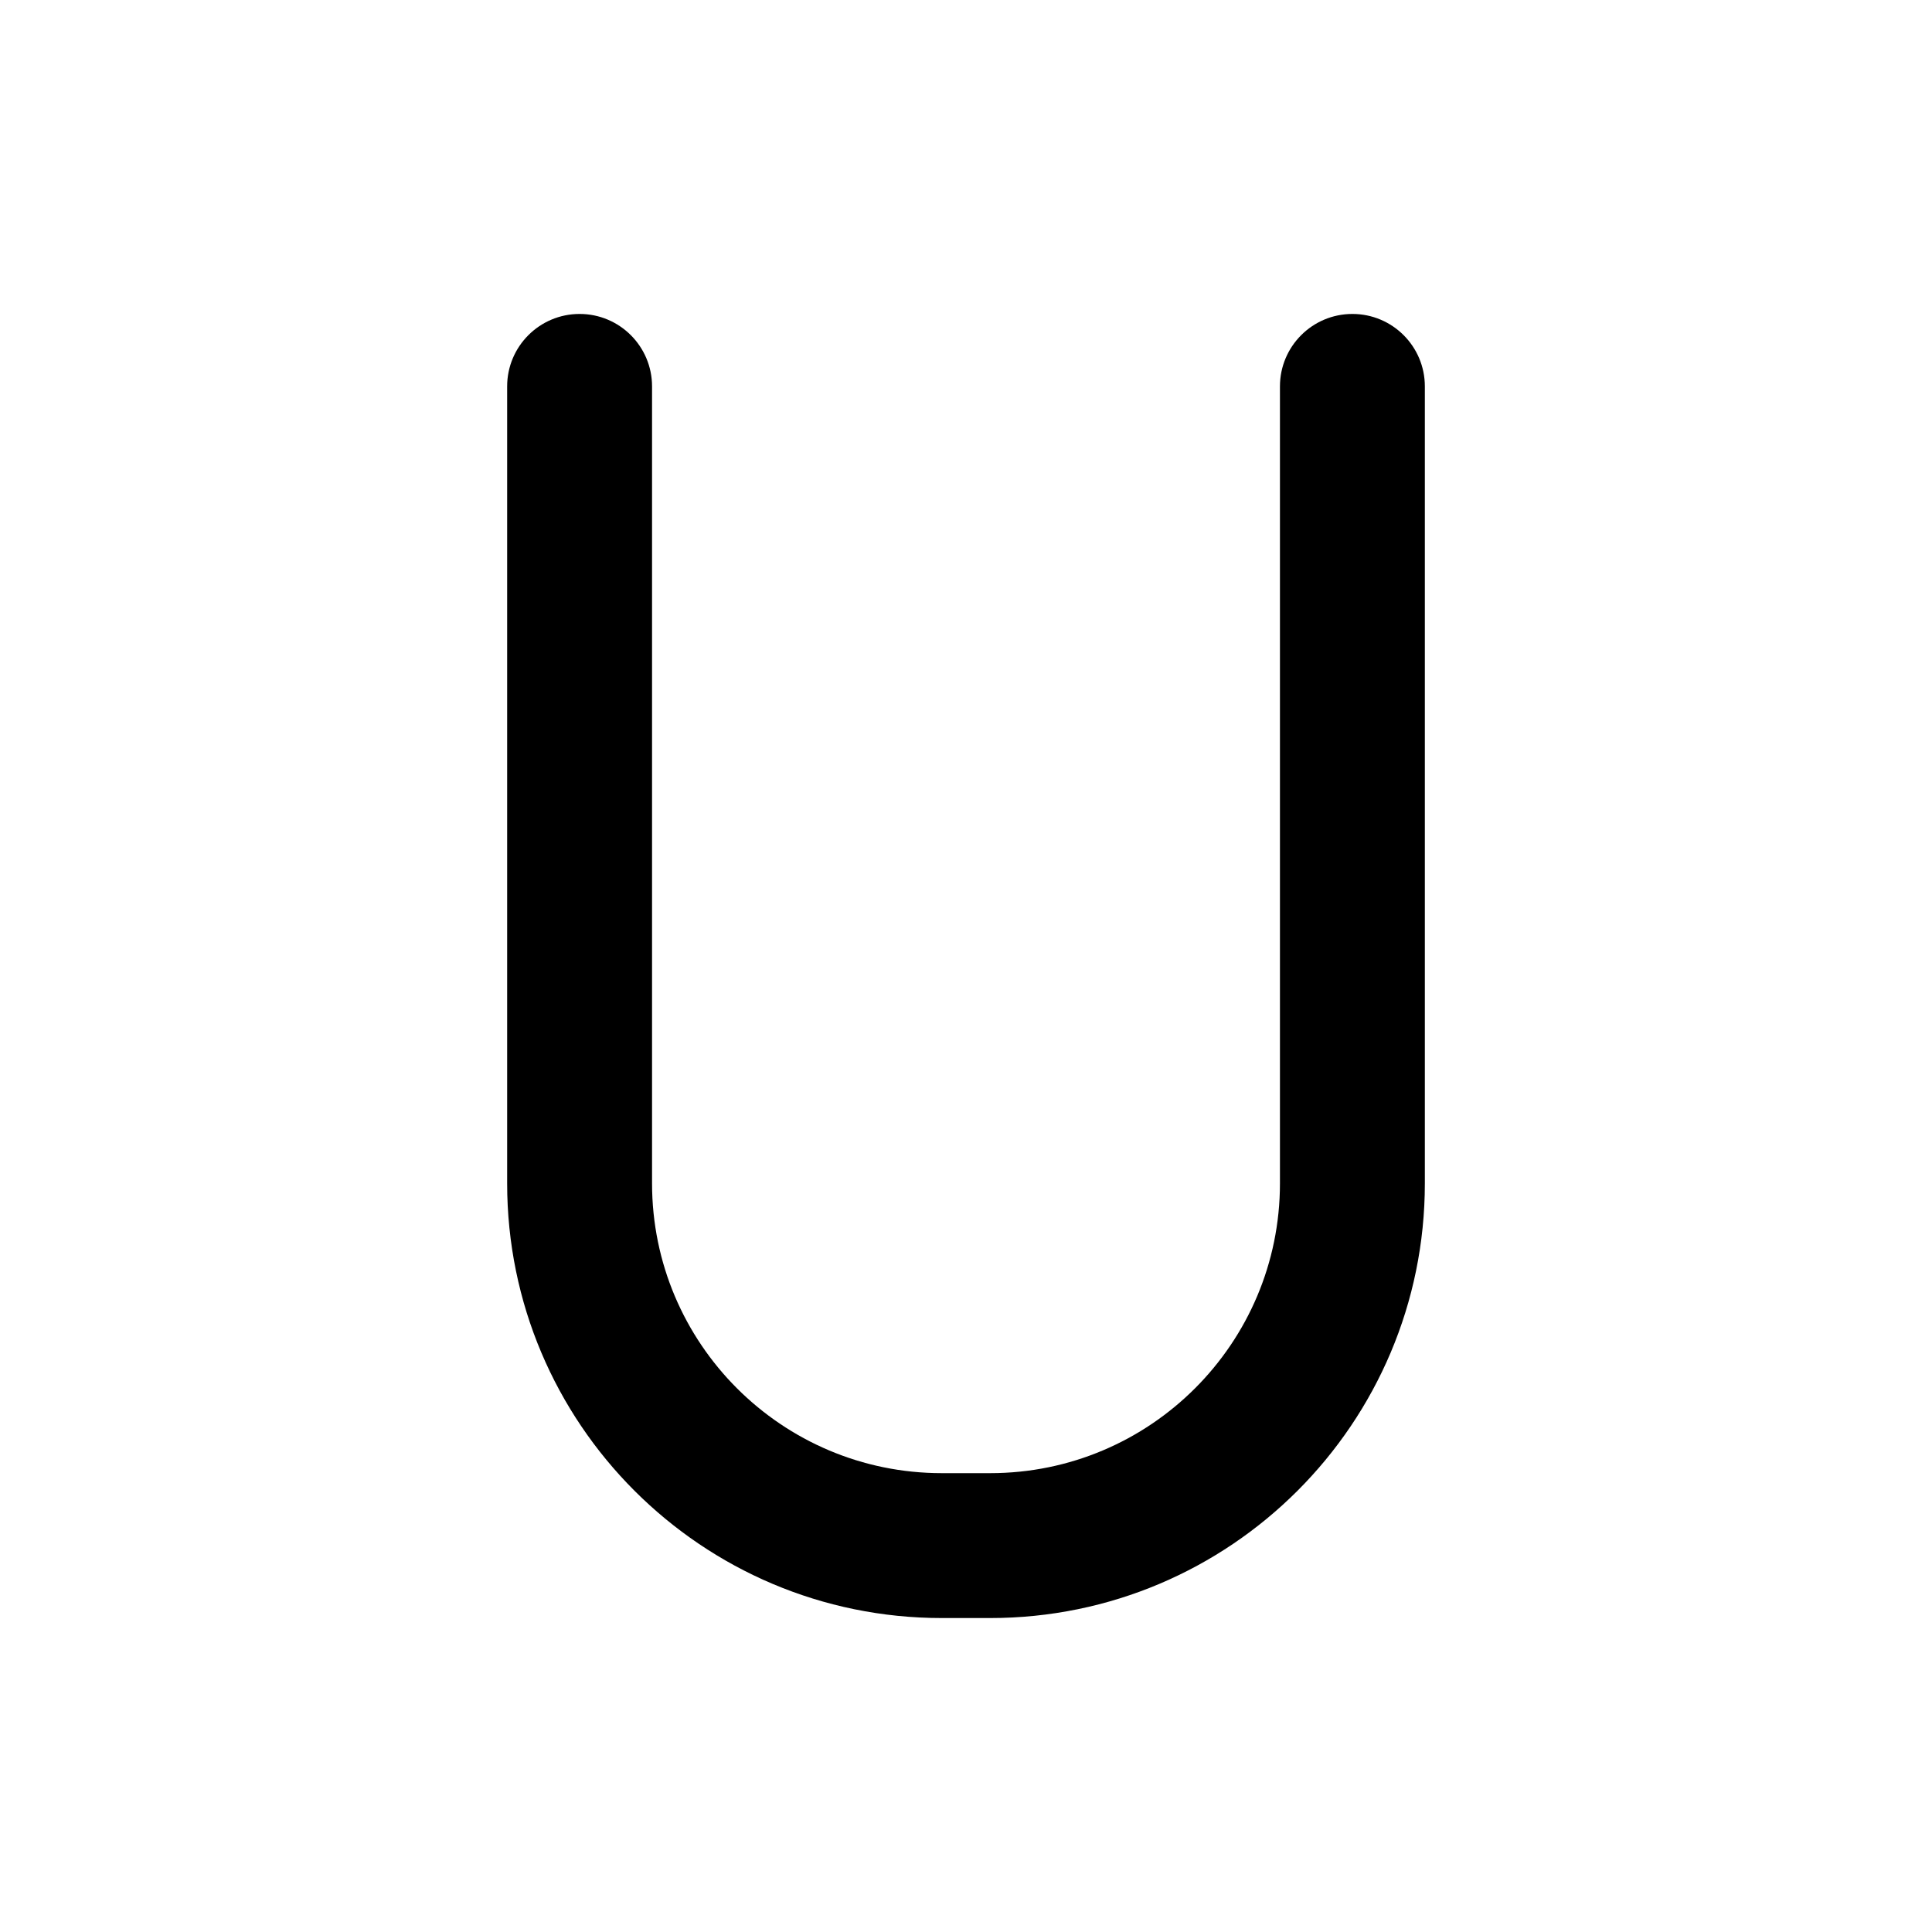 <svg width="80" height="80" viewBox="0 0 80 80" fill="none" xmlns="http://www.w3.org/2000/svg">
  <path d="M27 16C27 14.343 25.657 13 24 13C22.343 13 21 14.343 21 16H27ZM59 16C59 14.343 57.657 13 56 13C54.343 13 53 14.343 53 16H59ZM21 16L21 49H27L27 16H21ZM39 67H41V61H39V67ZM59 49L59 16H53V49H59ZM41 67C50.941 67 59 58.941 59 49H53C53 55.627 47.627 61 41 61V67ZM21 49C21 58.941 29.059 67 39 67V61C32.373 61 27 55.627 27 49H21Z" fill="currentColor" />
</svg>